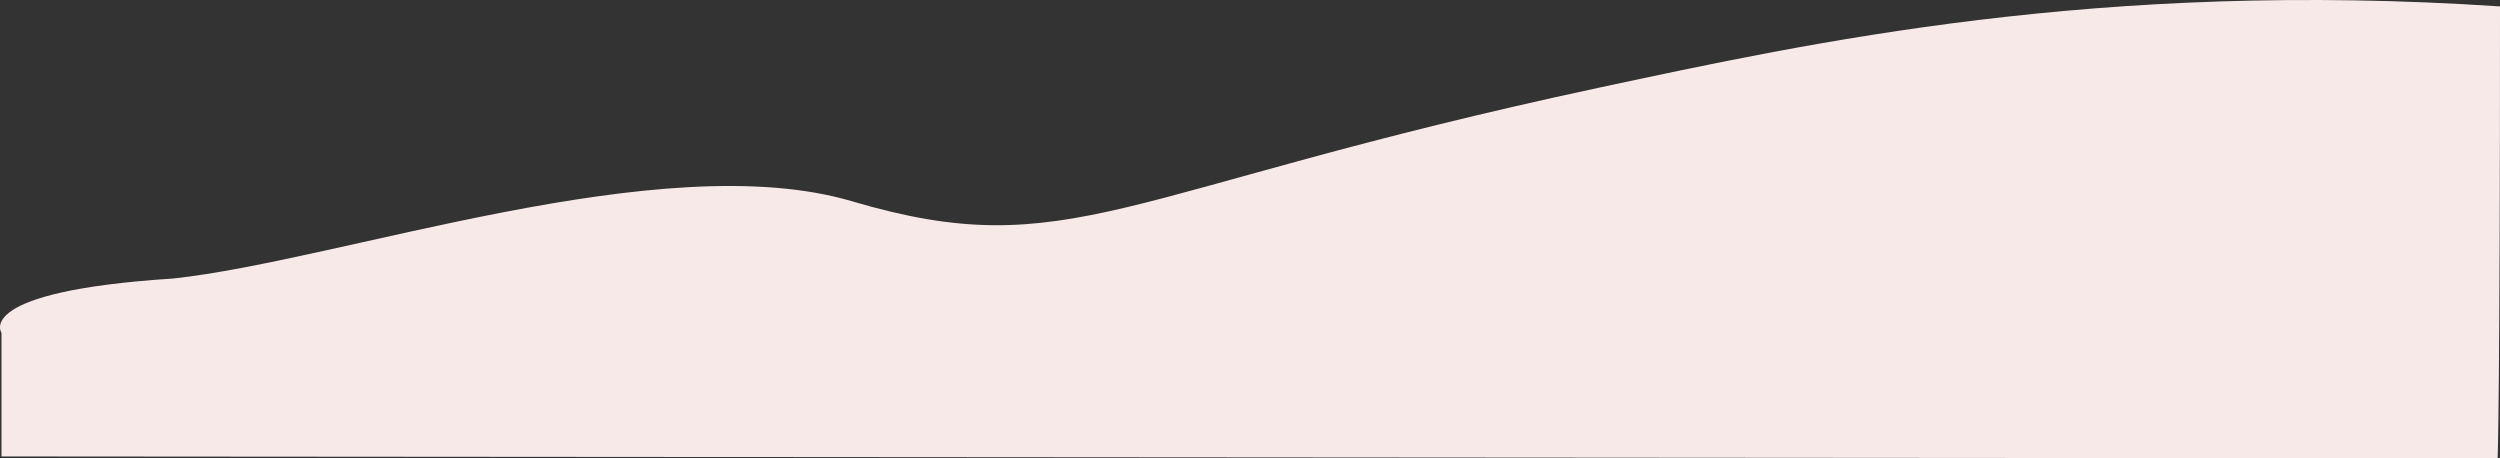 <svg xmlns="http://www.w3.org/2000/svg" viewBox="0 0 1971.452 361.468">
  <rect x="0" y="0" width="1971.452" height="361.468" fill="#333333" stroke="none"/>
  <path id="Path_16" data-name="Path 16" d="M0,236.771S-23.009,204.2,135.338,194c132.727-14.279,385.572-105.2,535.376-60.915,171.841,50.8,209.082-8.26,588.9-89.545,168.044-35.964,394.3-85.169,710.676-64.126,0,309.355-1.859,356.413-1.859,356.413L0,334.313Z" transform="translate(1.167 25.639)" fill="#f8e9e9"/>
</svg>

